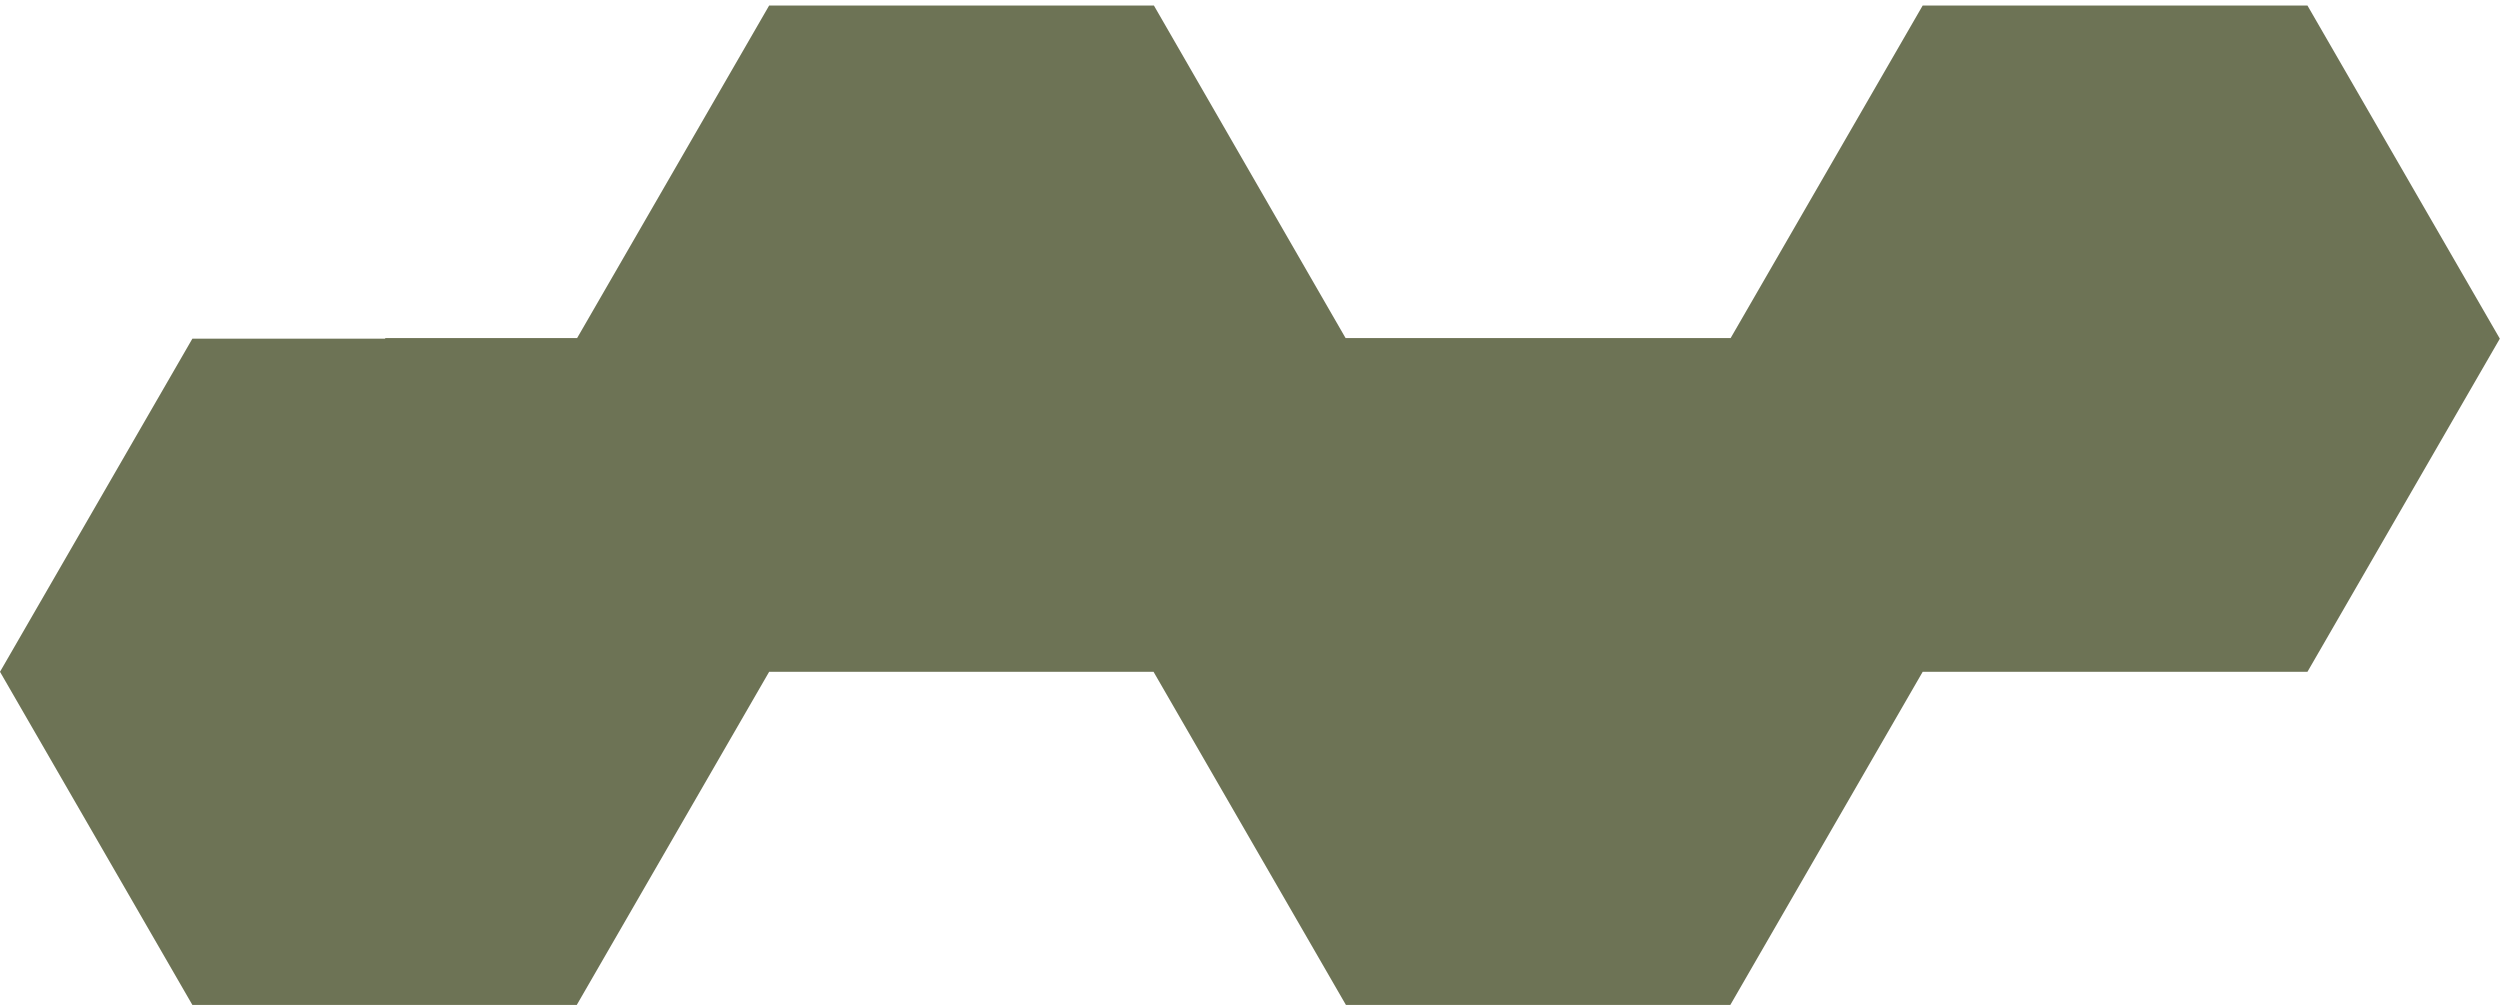 <svg width="318" height="128" viewBox="0 0 318 128" fill="none" xmlns="http://www.w3.org/2000/svg">
<path fill-rule="evenodd" clip-rule="evenodd" d="M97.836 0.703H146.778L171.156 43H220.14L244.566 0.703H293.508L317.978 43.078L293.508 85.453L244.567 85.453L220.096 127.828H171.202L146.731 85.453L97.836 85.453L97.574 85H97.574L97.836 85.453L73.365 127.828H24.471L0 85.453L24.471 43.078H49V43H73.411L97.836 0.703Z" fill="#6D7355"/>
</svg>
